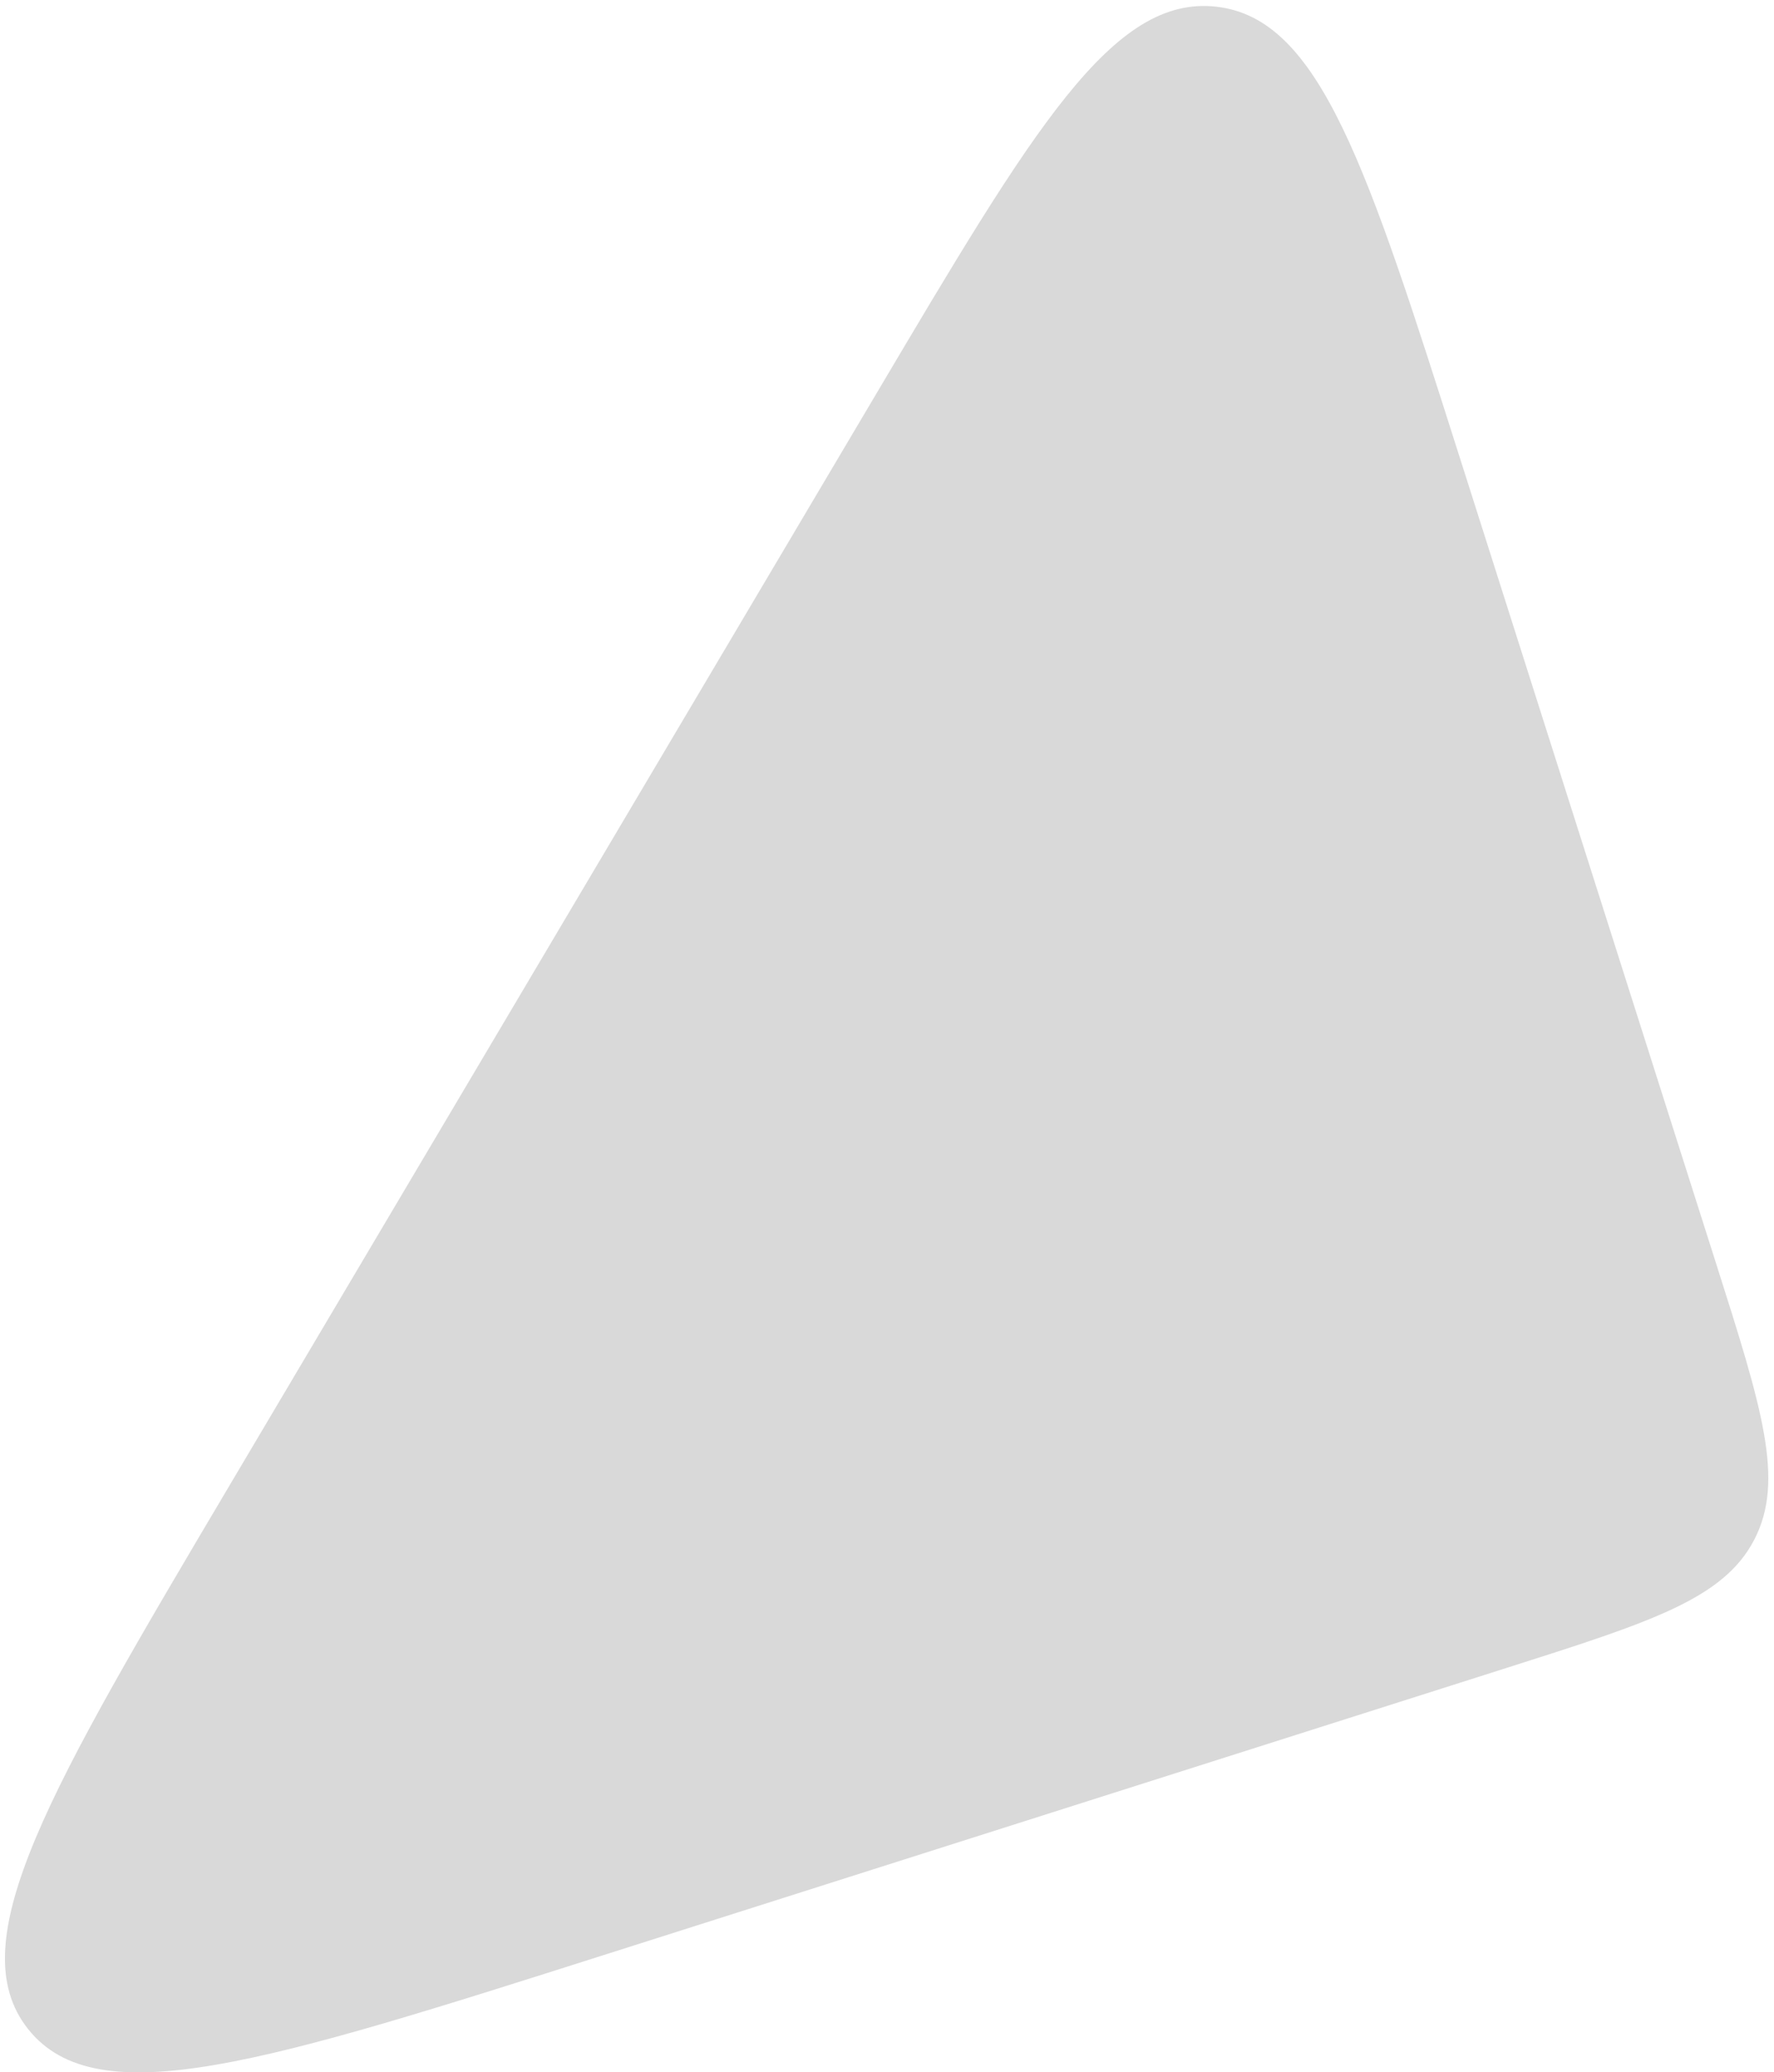 <svg width="220" height="257" viewBox="0 0 220 257" fill="none" xmlns="http://www.w3.org/2000/svg">
<path d="M108.633 48.898C128.196 15.876 137.978 -0.635 150.847 0.831C163.716 2.298 169.533 20.586 181.165 57.163L212.795 156.618C218.51 174.588 221.367 183.572 217.56 190.93C213.753 198.288 204.768 201.145 186.799 206.86L75.228 242.343C33.122 255.734 12.069 262.429 3.49 251.643C-5.09 240.856 6.17 221.85 28.691 183.836L108.633 48.898Z" fill="#D9D9D9"/>
</svg>
